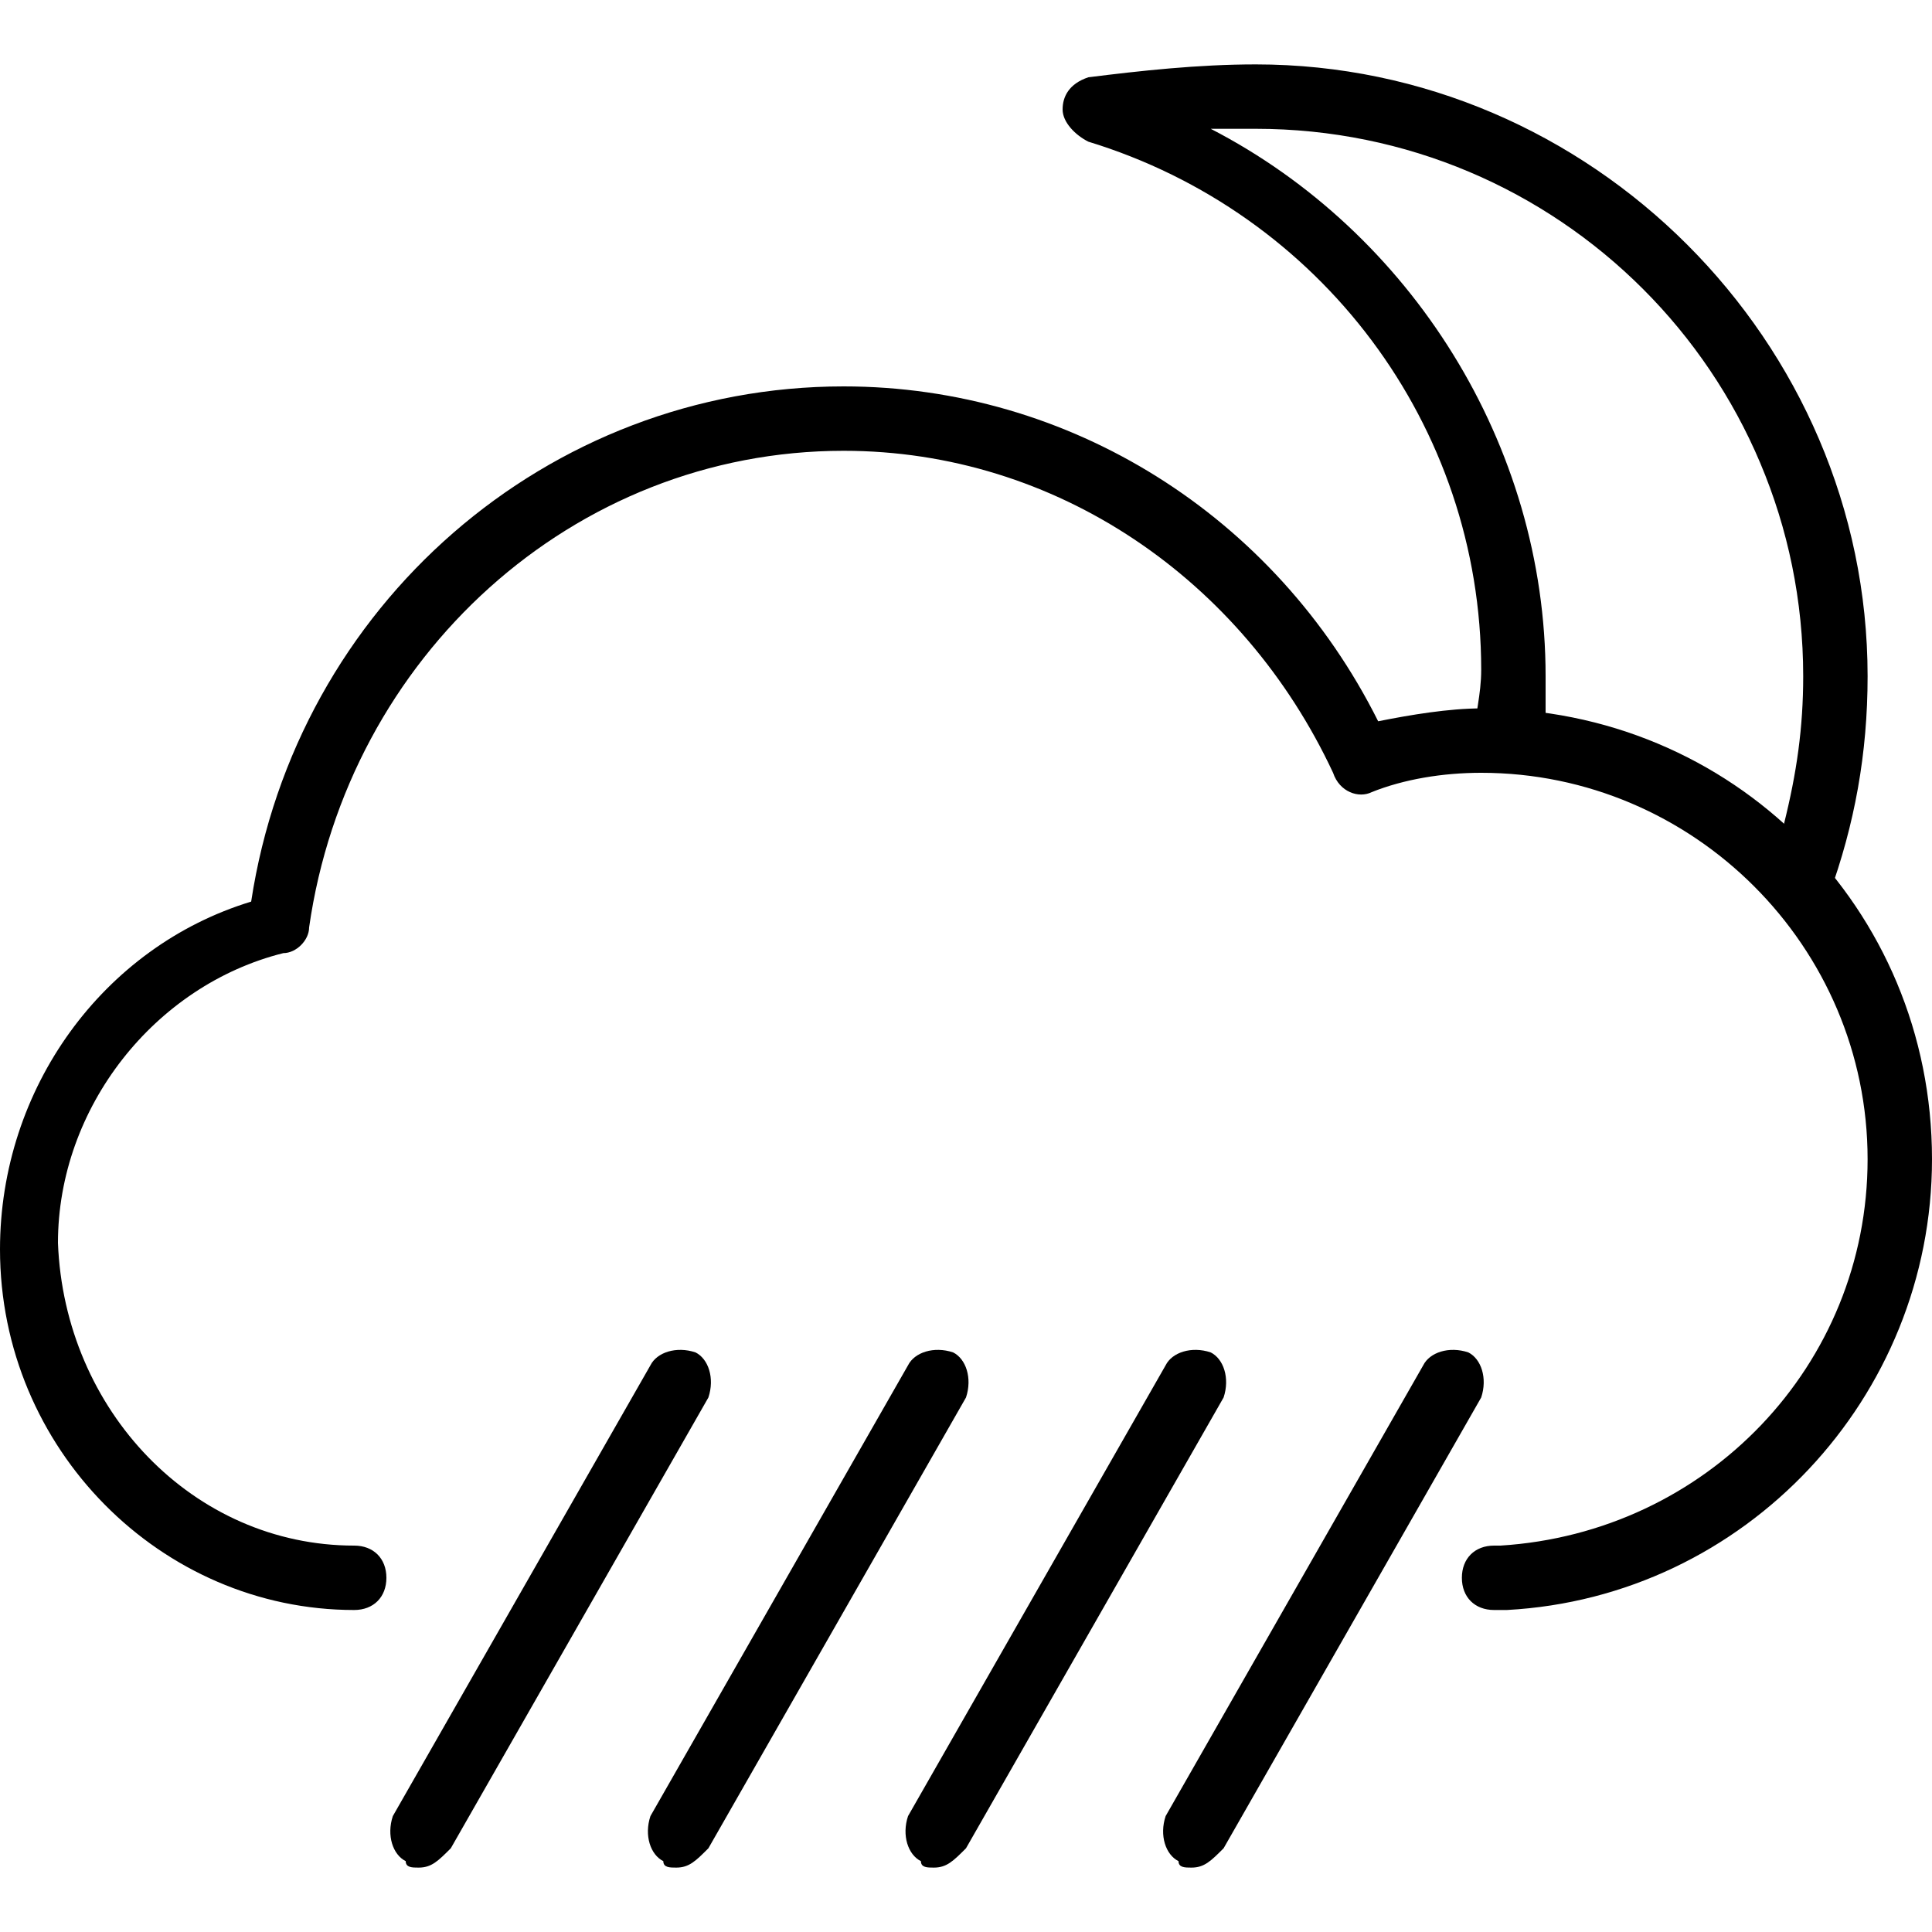 <?xml version="1.0" encoding="utf-8"?>
<!-- Generator: Adobe Illustrator 19.0.0, SVG Export Plug-In . SVG Version: 6.00 Build 0)  -->
<svg version="1.1" id="Layer_1" xmlns="http://www.w3.org/2000/svg" xmlns:xlink="http://www.w3.org/1999/xlink" x="0px" y="0px"
	 viewBox="0 0 30 30" style="enable-background:new 0 0 30 30;" xml:space="preserve">
<g>
	<g>
		<path d="M6.5,29c-0.1,0-0.2,0-0.2-0.1c-0.2-0.1-0.3-0.4-0.2-0.7l4-7c0.1-0.2,0.4-0.3,0.7-0.2c0.2,0.1,0.3,0.4,0.2,0.7l-4,7
			C6.8,28.9,6.7,29,6.5,29z"/>
	</g>
	<g>
		<path d="M10.5,29c-0.1,0-0.2,0-0.2-0.1c-0.2-0.1-0.3-0.4-0.2-0.7l4-7c0.1-0.2,0.4-0.3,0.7-0.2c0.2,0.1,0.3,0.4,0.2,0.7l-4,7
			C10.8,28.9,10.7,29,10.5,29z"/>
	</g>
	<g>
		<path d="M14.5,29c-0.1,0-0.2,0-0.2-0.1c-0.2-0.1-0.3-0.4-0.2-0.7l4-7c0.1-0.2,0.4-0.3,0.7-0.2c0.2,0.1,0.3,0.4,0.2,0.7l-4,7
			C14.8,28.9,14.7,29,14.5,29z"/>
	</g>
	<g>
		<path d="M18.5,29c-0.1,0-0.2,0-0.2-0.1c-0.2-0.1-0.3-0.4-0.2-0.7l4-7c0.1-0.2,0.4-0.3,0.7-0.2c0.2,0.1,0.3,0.4,0.2,0.7l-4,7
			C18.8,28.9,18.7,29,18.5,29z"/>
	</g>
	<g>
		<path d="M23.2,25c-0.3,0-0.5-0.2-0.5-0.5c0-0.3,0.2-0.5,0.5-0.5c0,0,0.1,0,0.1,0c3.2-0.2,5.7-2.8,5.7-6c0-3.3-2.7-6-6-6
			c-0.6,0-1.2,0.1-1.7,0.3c-0.2,0.1-0.5,0-0.6-0.3c-1.4-3-4.3-5-7.6-5c-4.2,0-7.7,3.2-8.3,7.4c0,0.2-0.2,0.4-0.4,0.4
			c-2,0.5-3.5,2.4-3.5,4.5C1,21.9,3,24,5.5,24C5.8,24,6,24.2,6,24.5S5.8,25,5.5,25C2.5,25,0,22.5,0,19.4c0-2.5,1.6-4.7,3.9-5.4
			c0.7-4.6,4.6-8,9.2-8c3.5,0,6.7,2,8.3,5.2c0.5-0.1,1.1-0.2,1.6-0.2c3.9,0,7,3.1,7,7c0,3.7-2.9,6.8-6.6,7C23.3,25,23.3,25,23.2,25z
			"/>
	</g>
	<g>
		<path d="M27.9,14.2c-0.1,0-0.3-0.1-0.4-0.2c-1.1-1.2-2.5-1.9-4.1-2c-0.1,0-0.3-0.1-0.4-0.2c-0.1-0.1-0.1-0.2-0.1-0.4
			c0-0.3,0.1-0.6,0.1-1c0-3.8-2.5-7.1-6.1-8.2c-0.2-0.1-0.4-0.3-0.4-0.5s0.1-0.4,0.4-0.5C17.7,1.1,18.6,1,19.5,1
			c5.2,0,9.5,4.3,9.5,9.5c0,1.2-0.2,2.3-0.6,3.4C28.3,14.1,28.2,14.2,27.9,14.2C28,14.2,27.9,14.2,27.9,14.2z M24,11.1
			c1.4,0.2,2.7,0.8,3.7,1.7c0.2-0.8,0.3-1.5,0.3-2.3C28,5.8,24.2,2,19.5,2c-0.2,0-0.5,0-0.7,0c3.1,1.6,5.2,4.9,5.2,8.5
			C24,10.7,24,10.9,24,11.1z"/>
	</g>
</g>
</svg>
